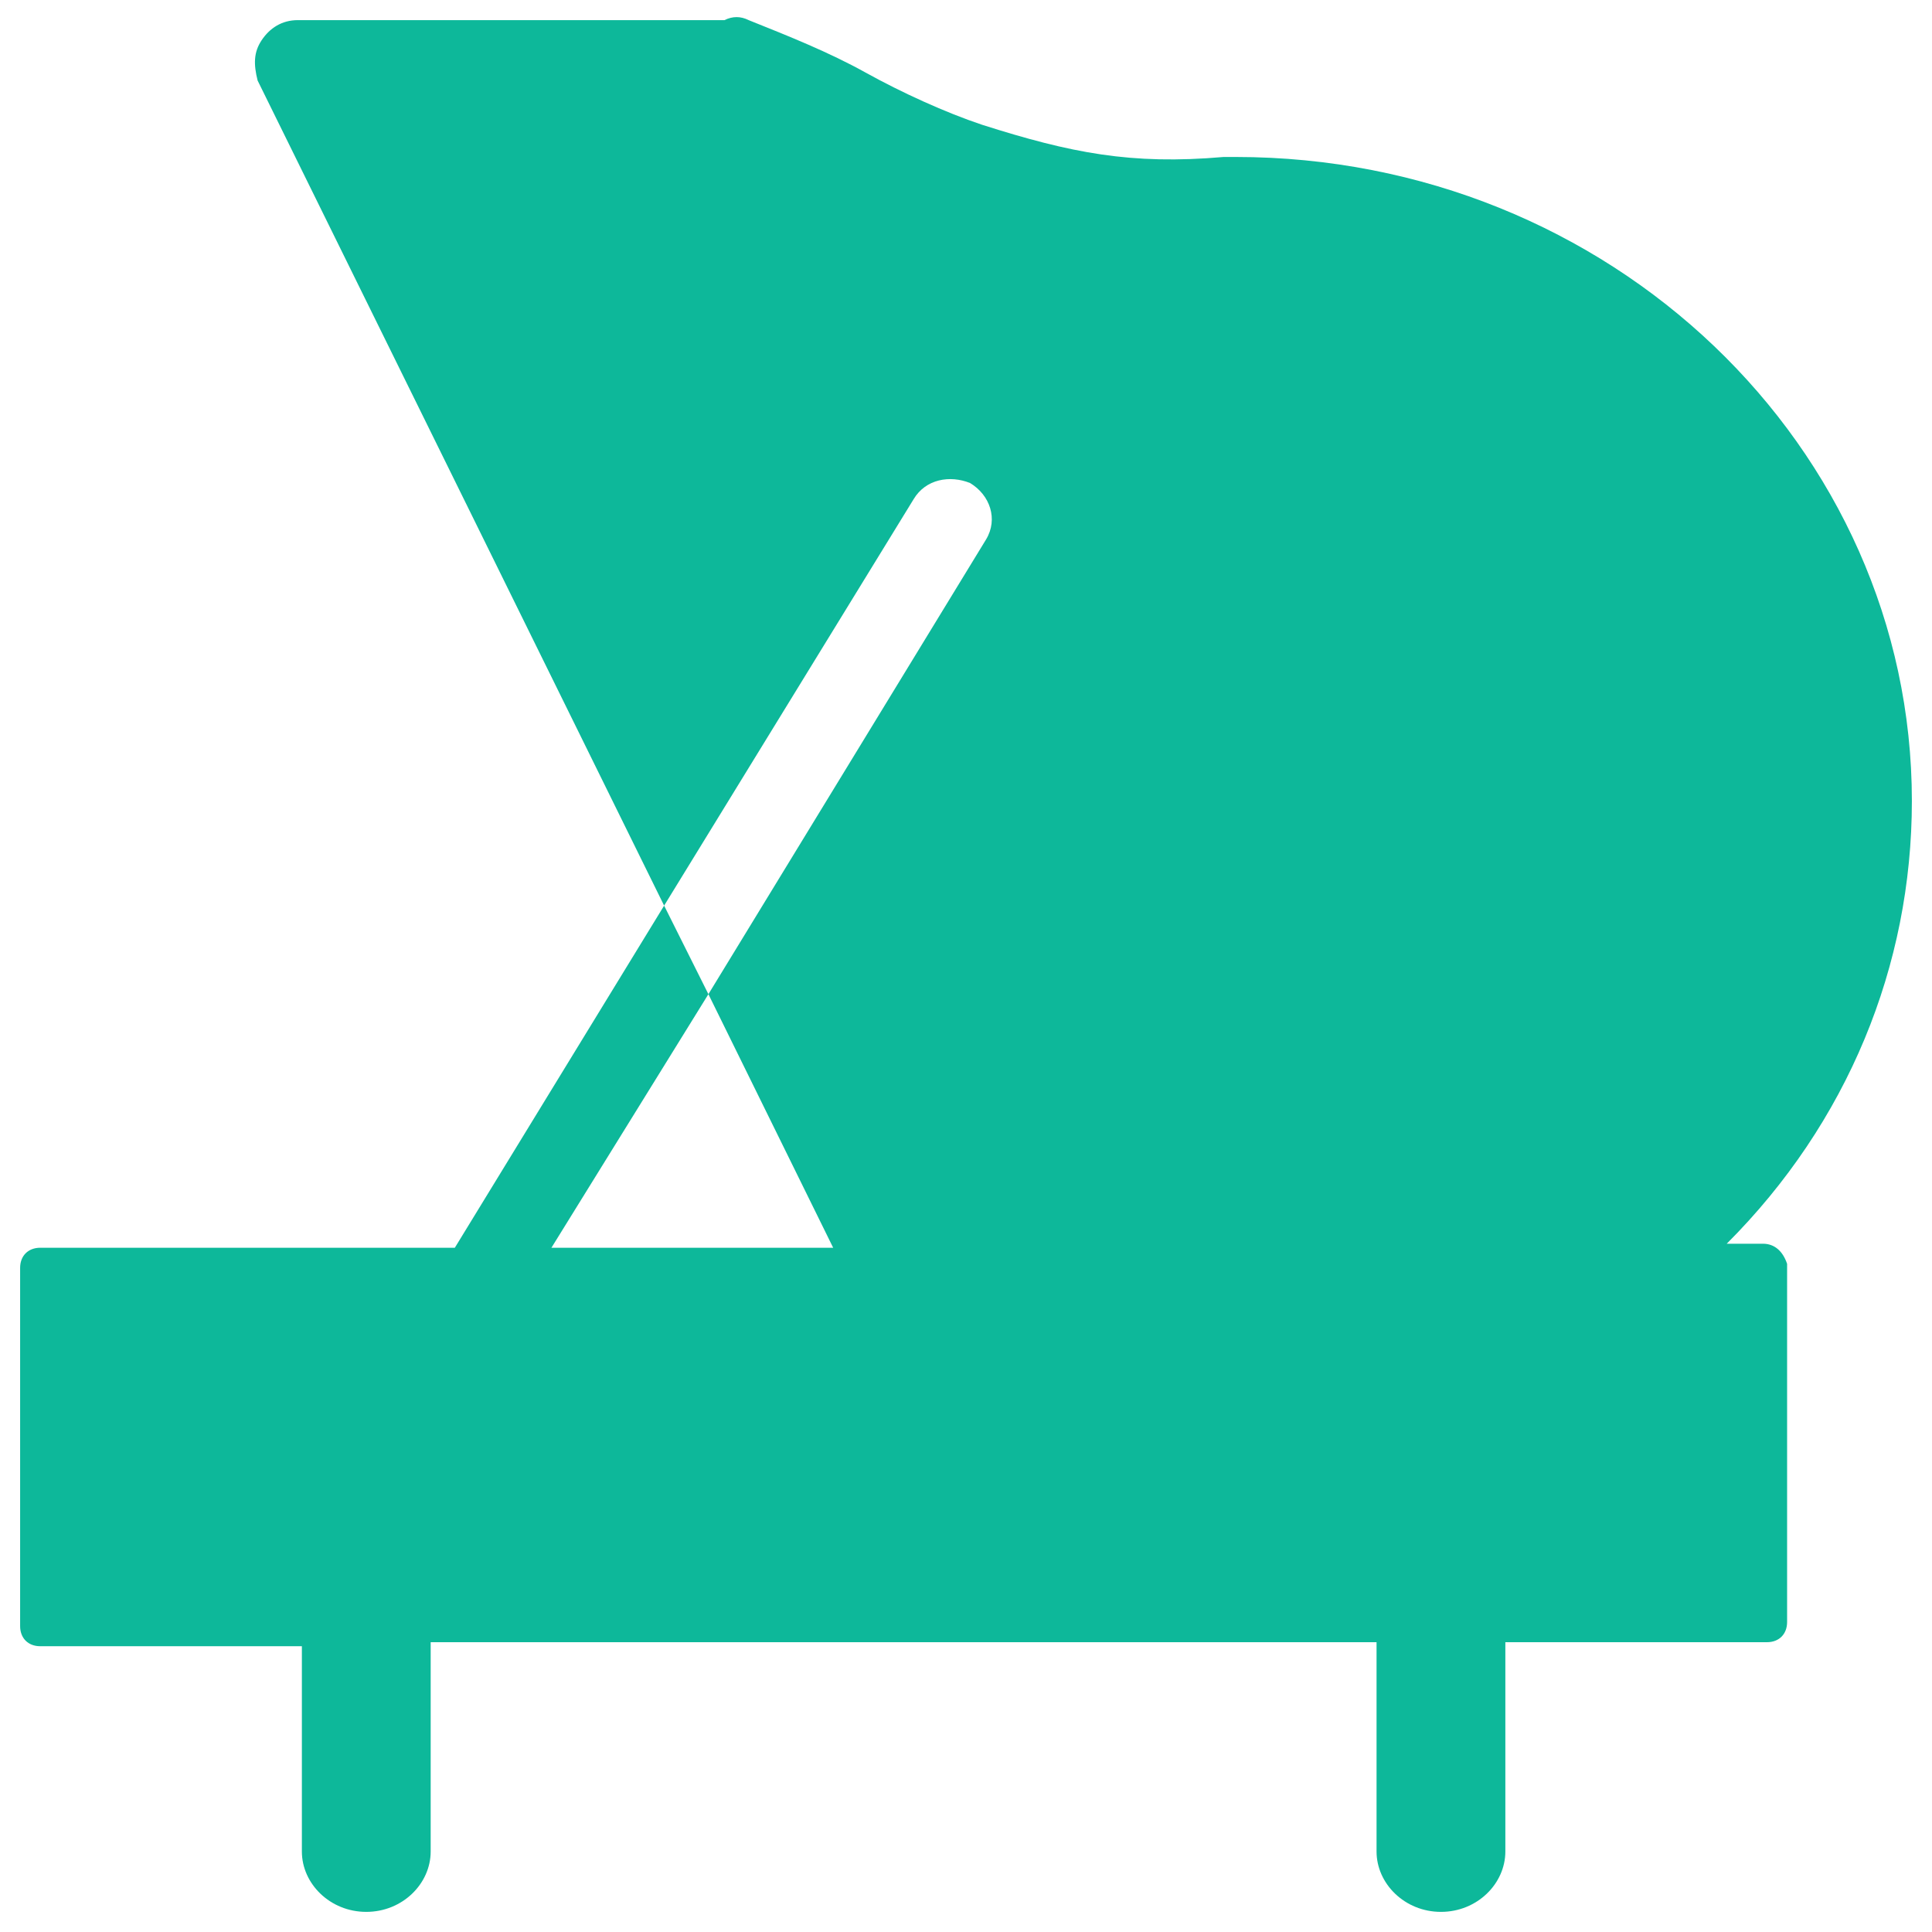<?xml version="1.0" encoding="utf-8"?>
<!-- Generator: Adobe Illustrator 18.0.0, SVG Export Plug-In . SVG Version: 6.00 Build 0)  -->
<!DOCTYPE svg PUBLIC "-//W3C//DTD SVG 1.1//EN" "http://www.w3.org/Graphics/SVG/1.1/DTD/svg11.dtd">
<svg version="1.1" id="Layer_1" xmlns="http://www.w3.org/2000/svg" xmlns:xlink="http://www.w3.org/1999/xlink" x="0px" y="0px"
	 viewBox="0 0 48 48" enable-background="new 0 0 48 48" xml:space="preserve">
<g>
	<path fill="#0DB89A" d="M43.8,30.9h-0.9c3-3,4.6-6.9,4.6-11c0-8.8-7.5-16-16.8-16c0,0,0,0,0,0c-0.1,0-0.2,0-0.3,0
		c-2.3,0.2-3.8-0.1-6-0.8c-0.9-0.3-2-0.8-2.9-1.3c-0.9-0.5-1.9-0.9-2.9-1.3c-0.2-0.1-0.4-0.1-0.6,0c-0.1,0-0.1,0-0.2,0H7.4
		C7,0.5,6.7,0.7,6.5,1c-0.2,0.3-0.2,0.6-0.1,1l10.1,20.5l6.2-10.1c0.3-0.5,0.9-0.6,1.4-0.4c0.5,0.3,0.7,0.9,0.4,1.4l-6.9,11.3
		l3.1,6.3h-7l3.9-6.3l-1.1-2.2l-5.2,8.5c0,0,0,0,0,0H1c-0.3,0-0.5,0.2-0.5,0.5v8.9c0,0.3,0.2,0.5,0.5,0.5h6.5V46
		c0,0.8,0.7,1.5,1.6,1.5c0.9,0,1.6-0.7,1.6-1.5v-5.2h23.5V46c0,0.8,0.7,1.5,1.6,1.5c0.9,0,1.6-0.7,1.6-1.5v-5.2h6.5
		c0.3,0,0.5-0.2,0.5-0.5v-8.9C44.3,31.1,44.1,30.9,43.8,30.9z"/>
</g>
</svg>
